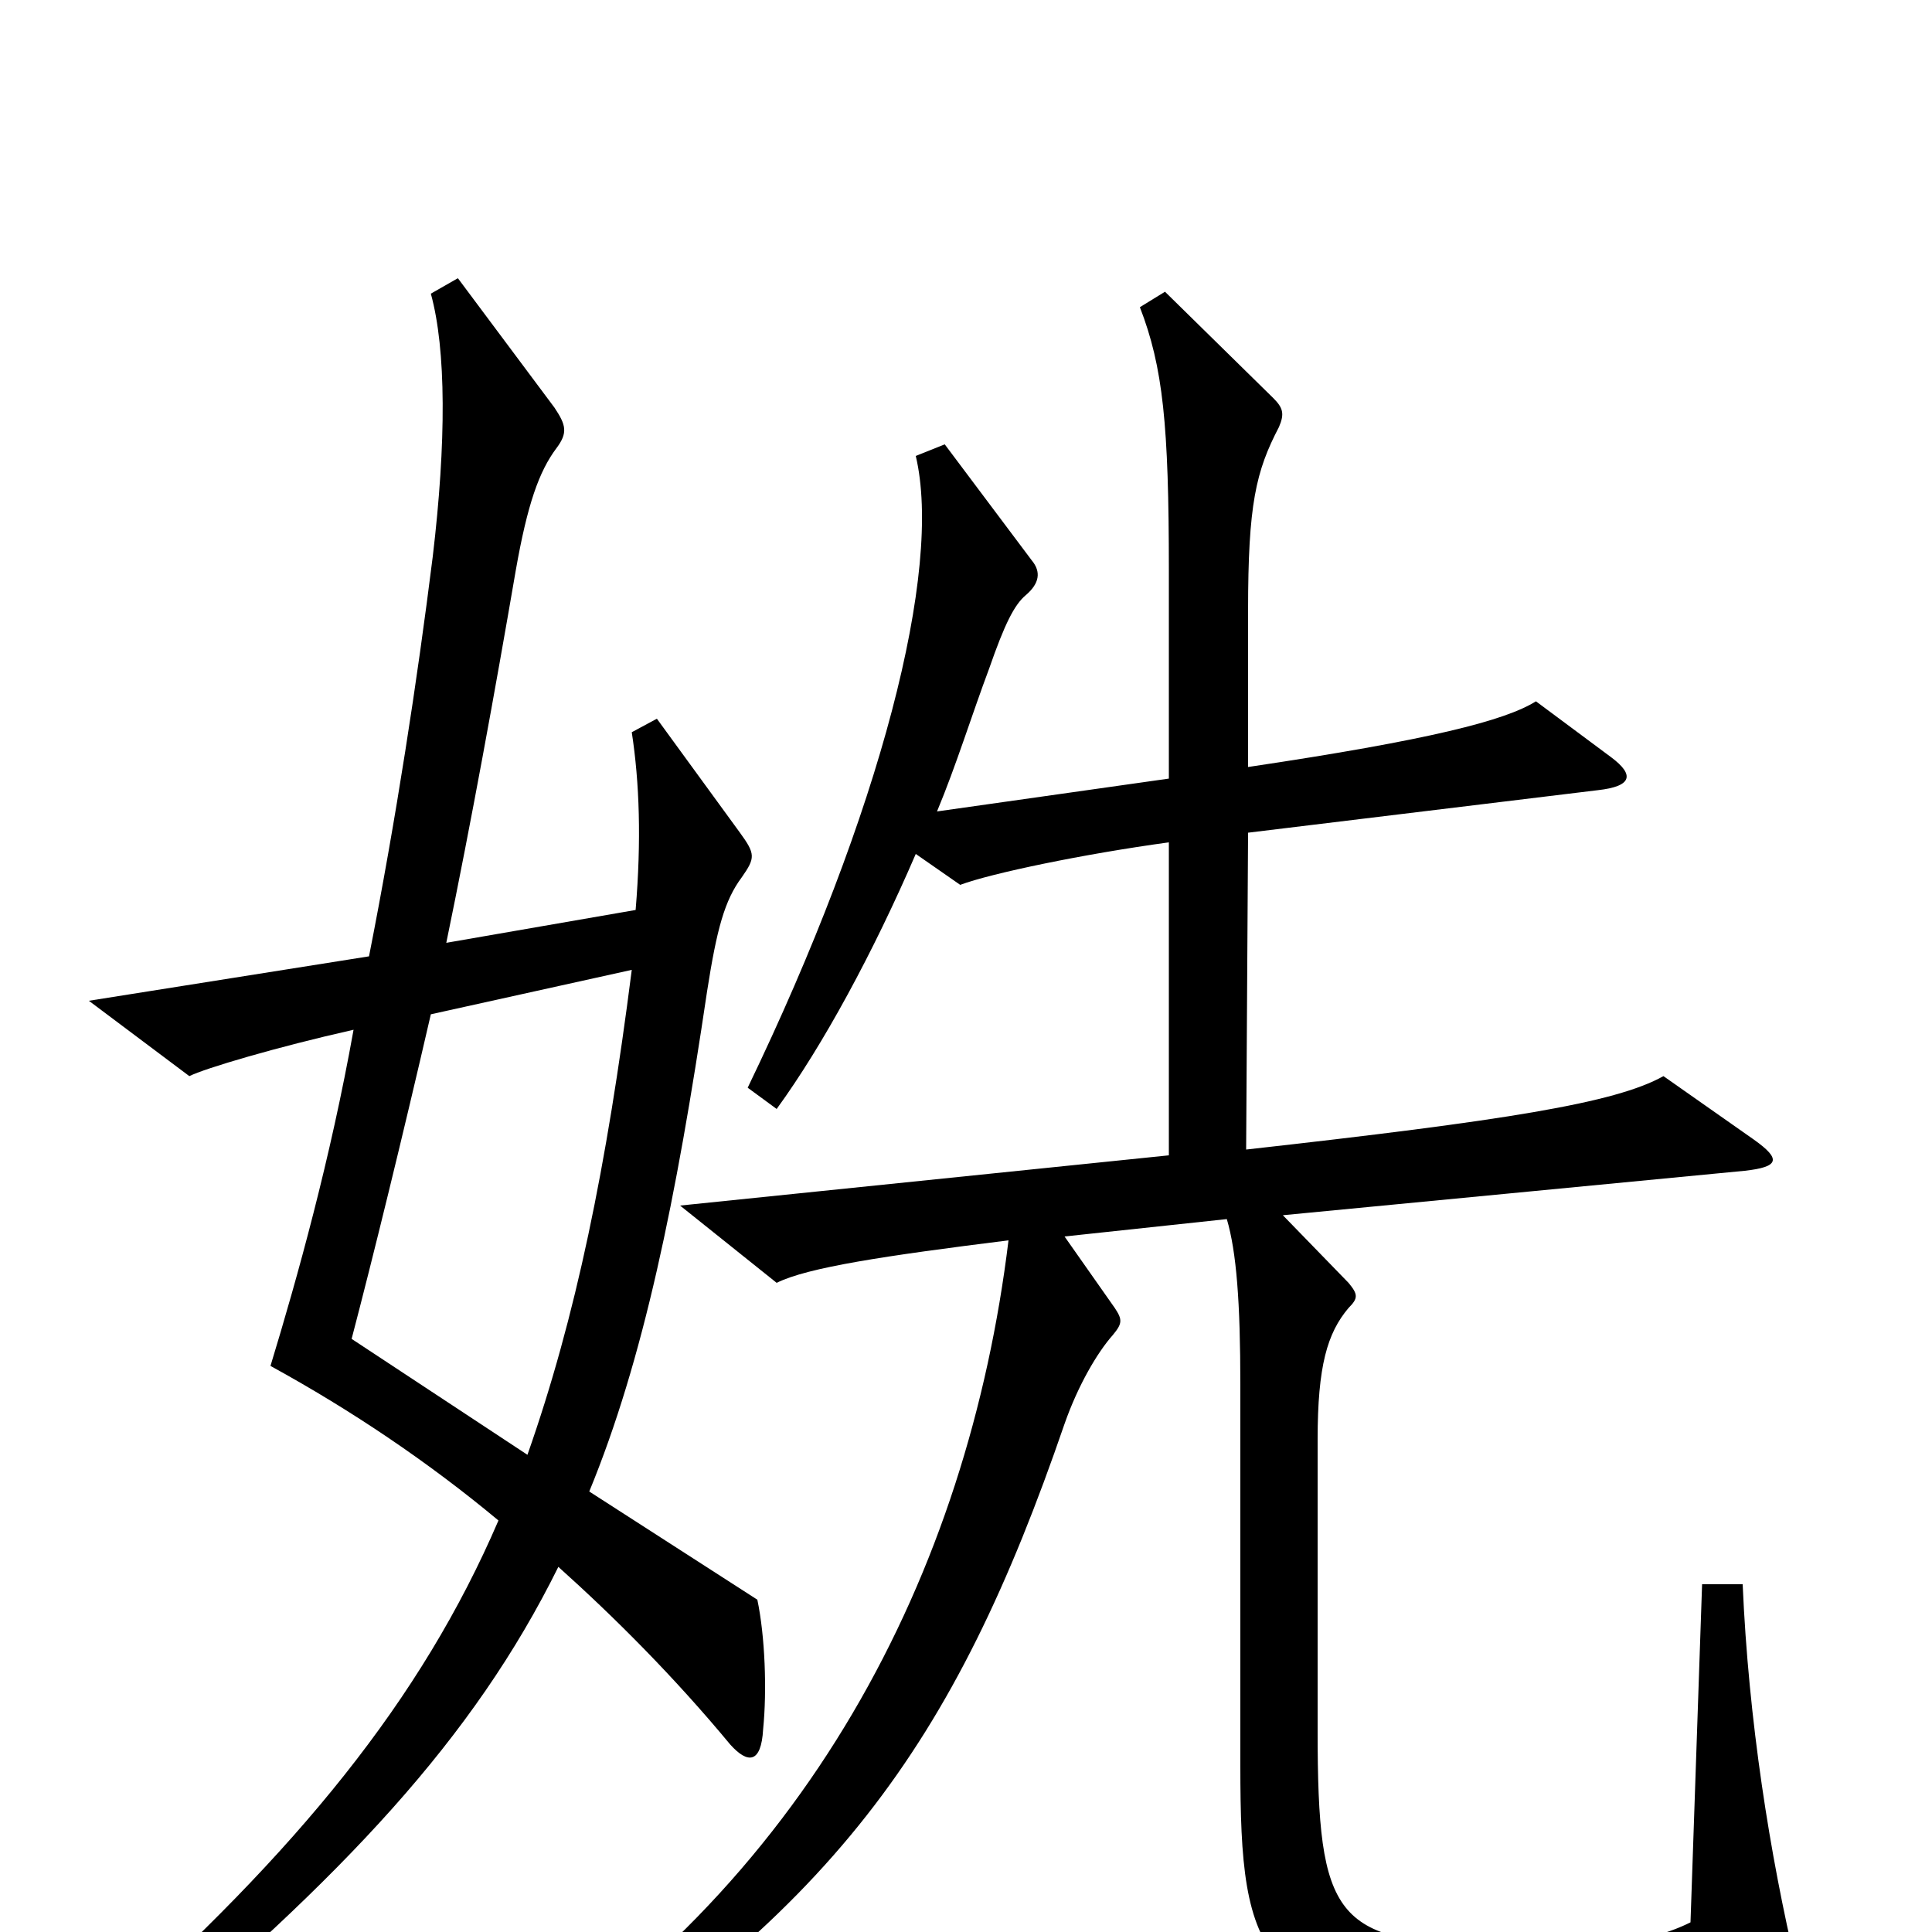 <svg xmlns="http://www.w3.org/2000/svg" viewBox="0 -1000 1000 1000">
	<path fill="#000000" d="M395 -105C397 -125 396 -153 392 -172L305 -228C333 -296 350 -379 366 -487C371 -519 375 -534 384 -546C391 -556 391 -558 383 -569L340 -628L327 -621C331 -595 332 -565 329 -529L231 -512C244 -575 256 -641 267 -705C273 -739 279 -756 288 -768C294 -776 293 -780 287 -789L237 -856L223 -848C231 -819 231 -771 224 -712C216 -648 205 -576 191 -505L46 -482L98 -443C106 -447 143 -458 183 -467C171 -400 154 -339 140 -293C182 -270 222 -243 258 -213C218 -120 154 -42 53 48L67 64C178 -29 245 -100 289 -189C318 -163 349 -132 378 -97C387 -87 394 -87 395 -105ZM930 19C916 -40 905 -110 902 -180H881L875 -5C853 6 824 9 770 7C691 5 682 -7 682 -104V-255C682 -293 687 -310 698 -323C703 -328 703 -330 698 -336L664 -371L903 -394C921 -396 922 -400 908 -410L861 -443C836 -429 779 -420 645 -405L646 -569L827 -591C845 -593 846 -599 834 -608L795 -637C779 -627 740 -617 646 -603V-684C646 -739 650 -756 662 -779C665 -786 664 -789 659 -794L603 -849L590 -841C602 -810 605 -780 605 -705V-597L485 -580C495 -604 503 -630 512 -654C520 -677 525 -687 531 -692C538 -698 539 -704 534 -710L489 -770L474 -764C488 -705 456 -580 387 -437L402 -426C426 -459 452 -507 474 -558L497 -542C513 -548 561 -558 605 -564V-402L352 -376L402 -336C418 -344 458 -350 522 -358C501 -186 418 -23 251 80L262 96C431 -8 494 -97 551 -263C558 -283 568 -300 576 -309C581 -315 581 -317 577 -323L551 -360L635 -369C640 -352 642 -326 642 -283V-86C642 14 651 41 779 46C838 48 885 44 922 34C930 32 932 29 930 19ZM327 -498C314 -396 298 -318 273 -247L182 -307C193 -349 208 -410 223 -475Z"/>
</svg>
